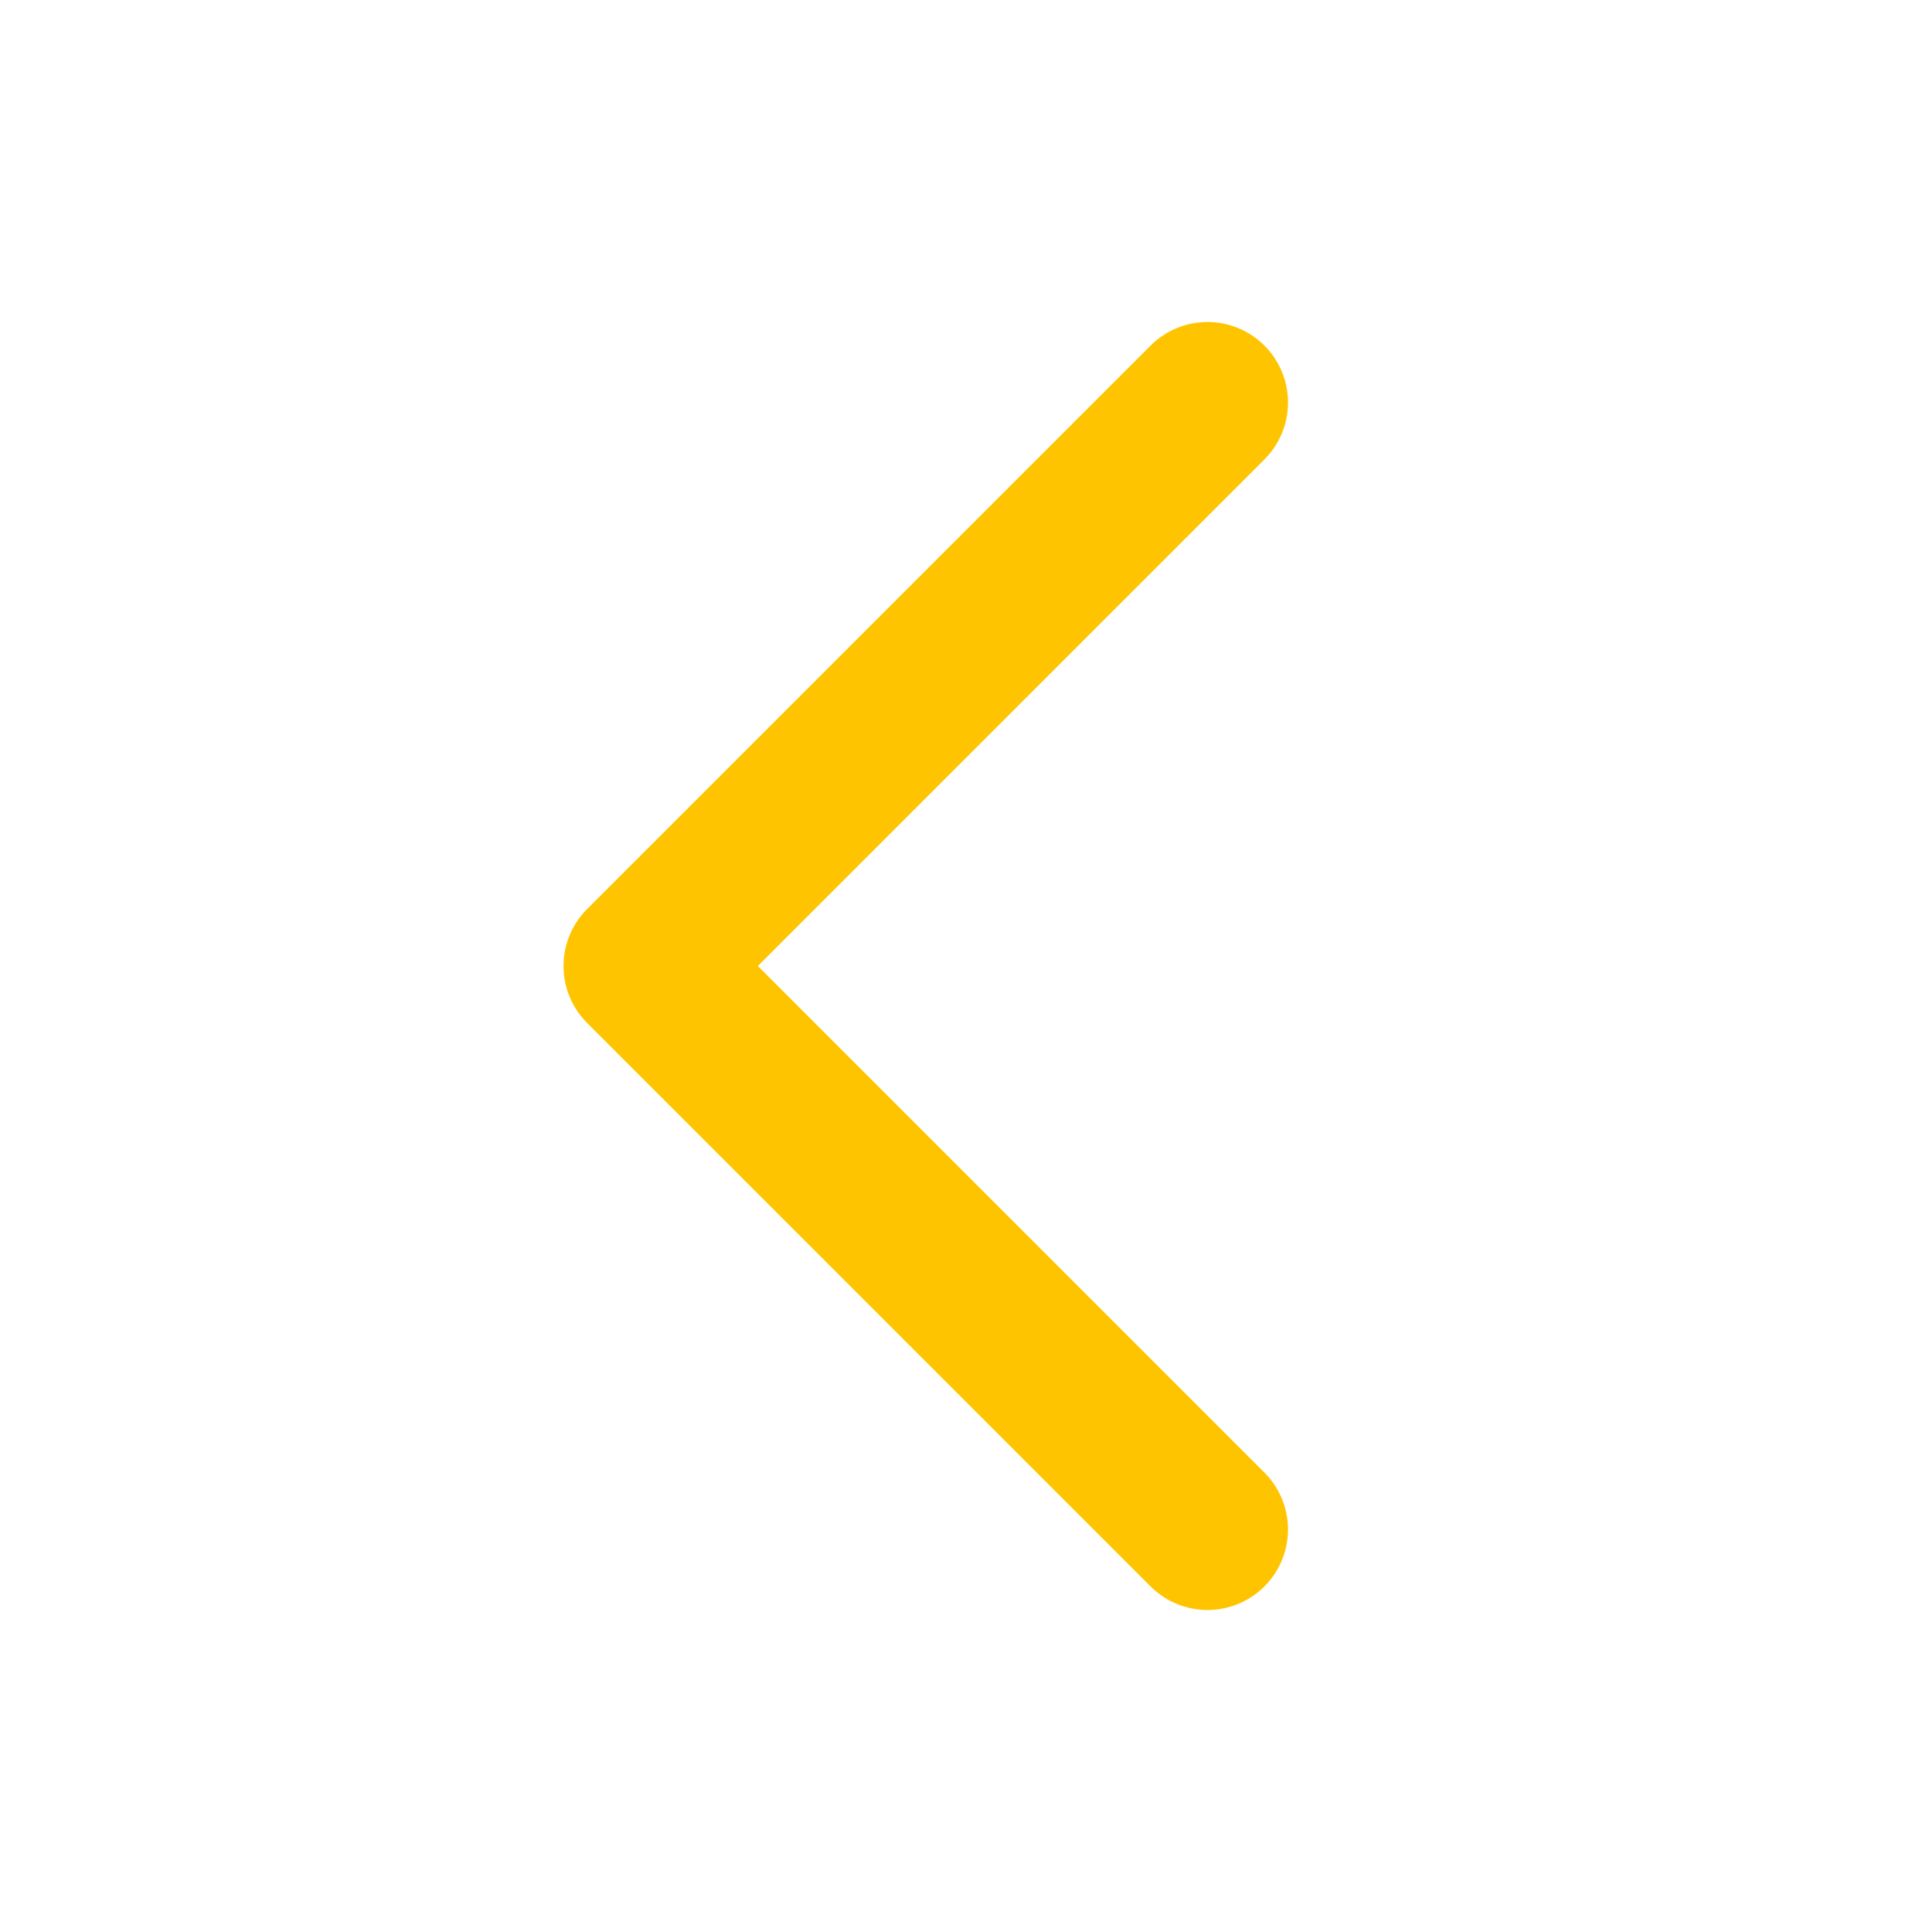 <svg width="24" height="24" viewBox="0 0 24 24" fill="none" xmlns="http://www.w3.org/2000/svg">
<path d="M15 19L8 12L15 5" stroke="#FFC400" stroke-width="2" stroke-linecap="round" stroke-linejoin="round"/>
</svg>
